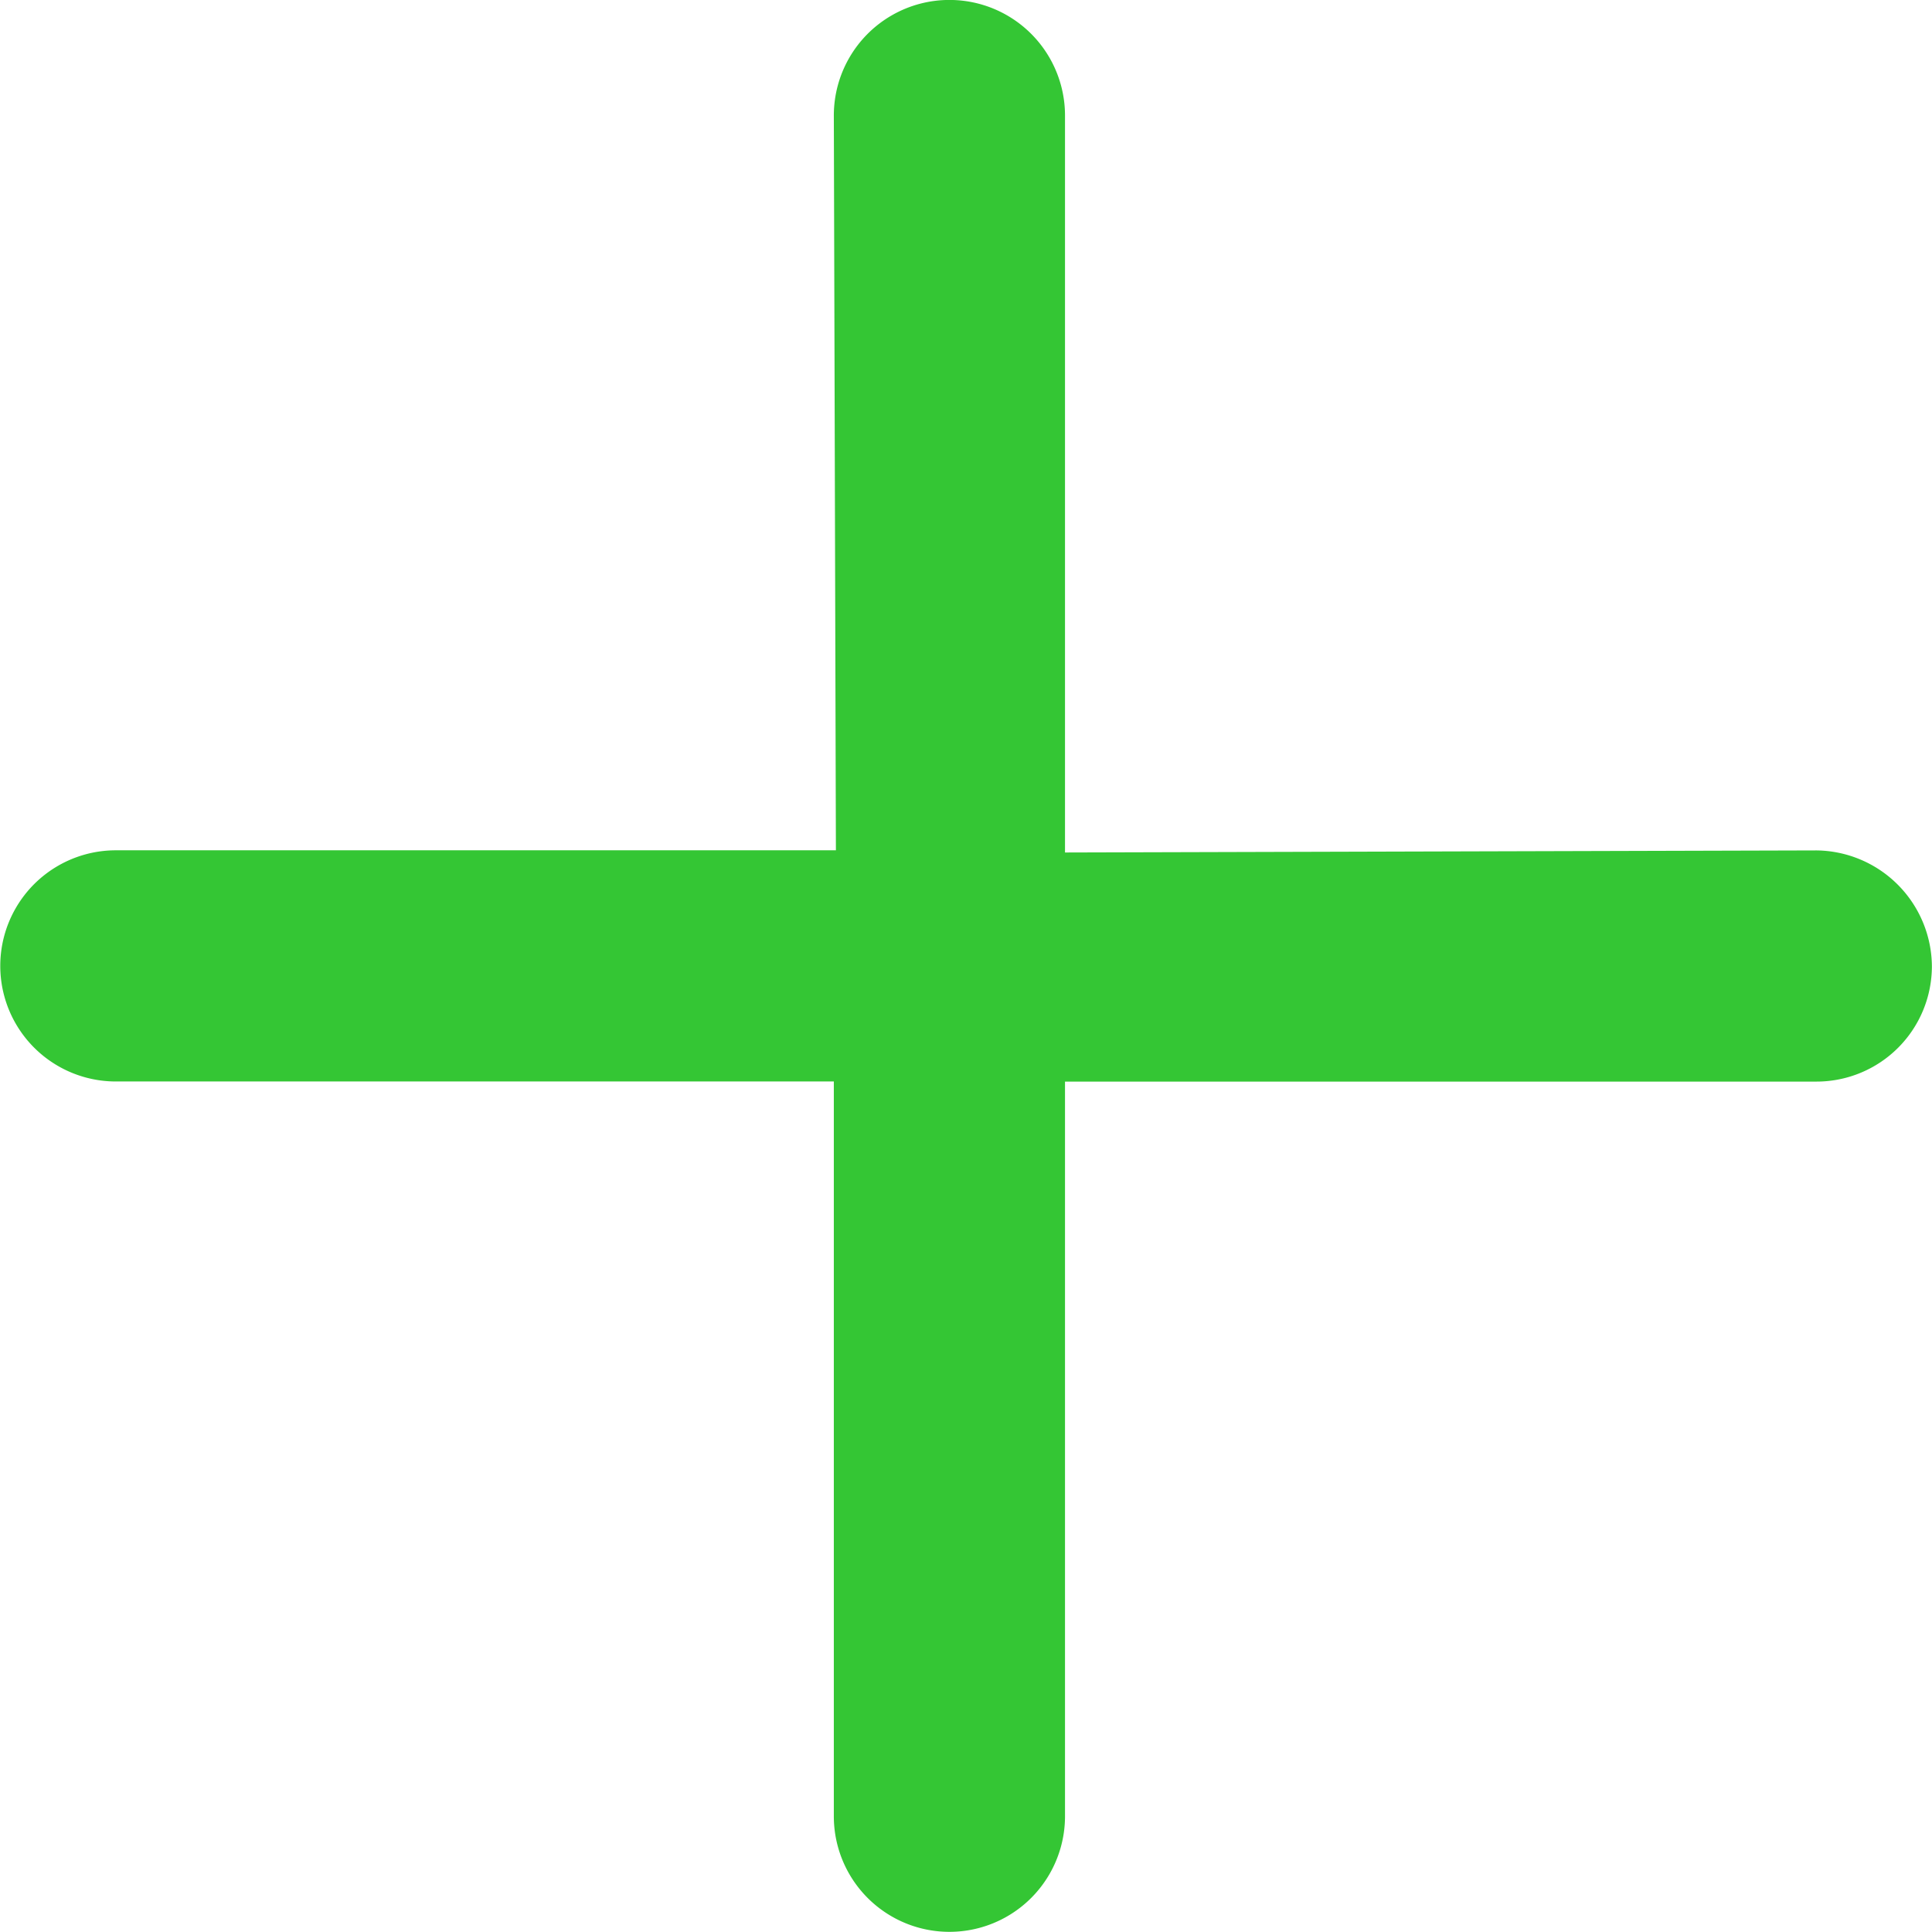 <svg xmlns="http://www.w3.org/2000/svg" width="17.709" height="17.709" viewBox="0 0 17.709 17.709">
  <path id="Path_1" data-name="Path 1" d="M16.649,7.795l-6.887.019V1.059a1.059,1.059,0,0,0-2.119,0l.019,6.735h-6.6a1.059,1.059,0,1,0,0,2.119H7.643v6.735a1.059,1.059,0,0,0,2.119,0V9.914h6.887a1.058,1.058,0,0,0,1.059-1.059A1.07,1.07,0,0,0,16.649,7.795Z" fill="#34c634"/>
</svg>
